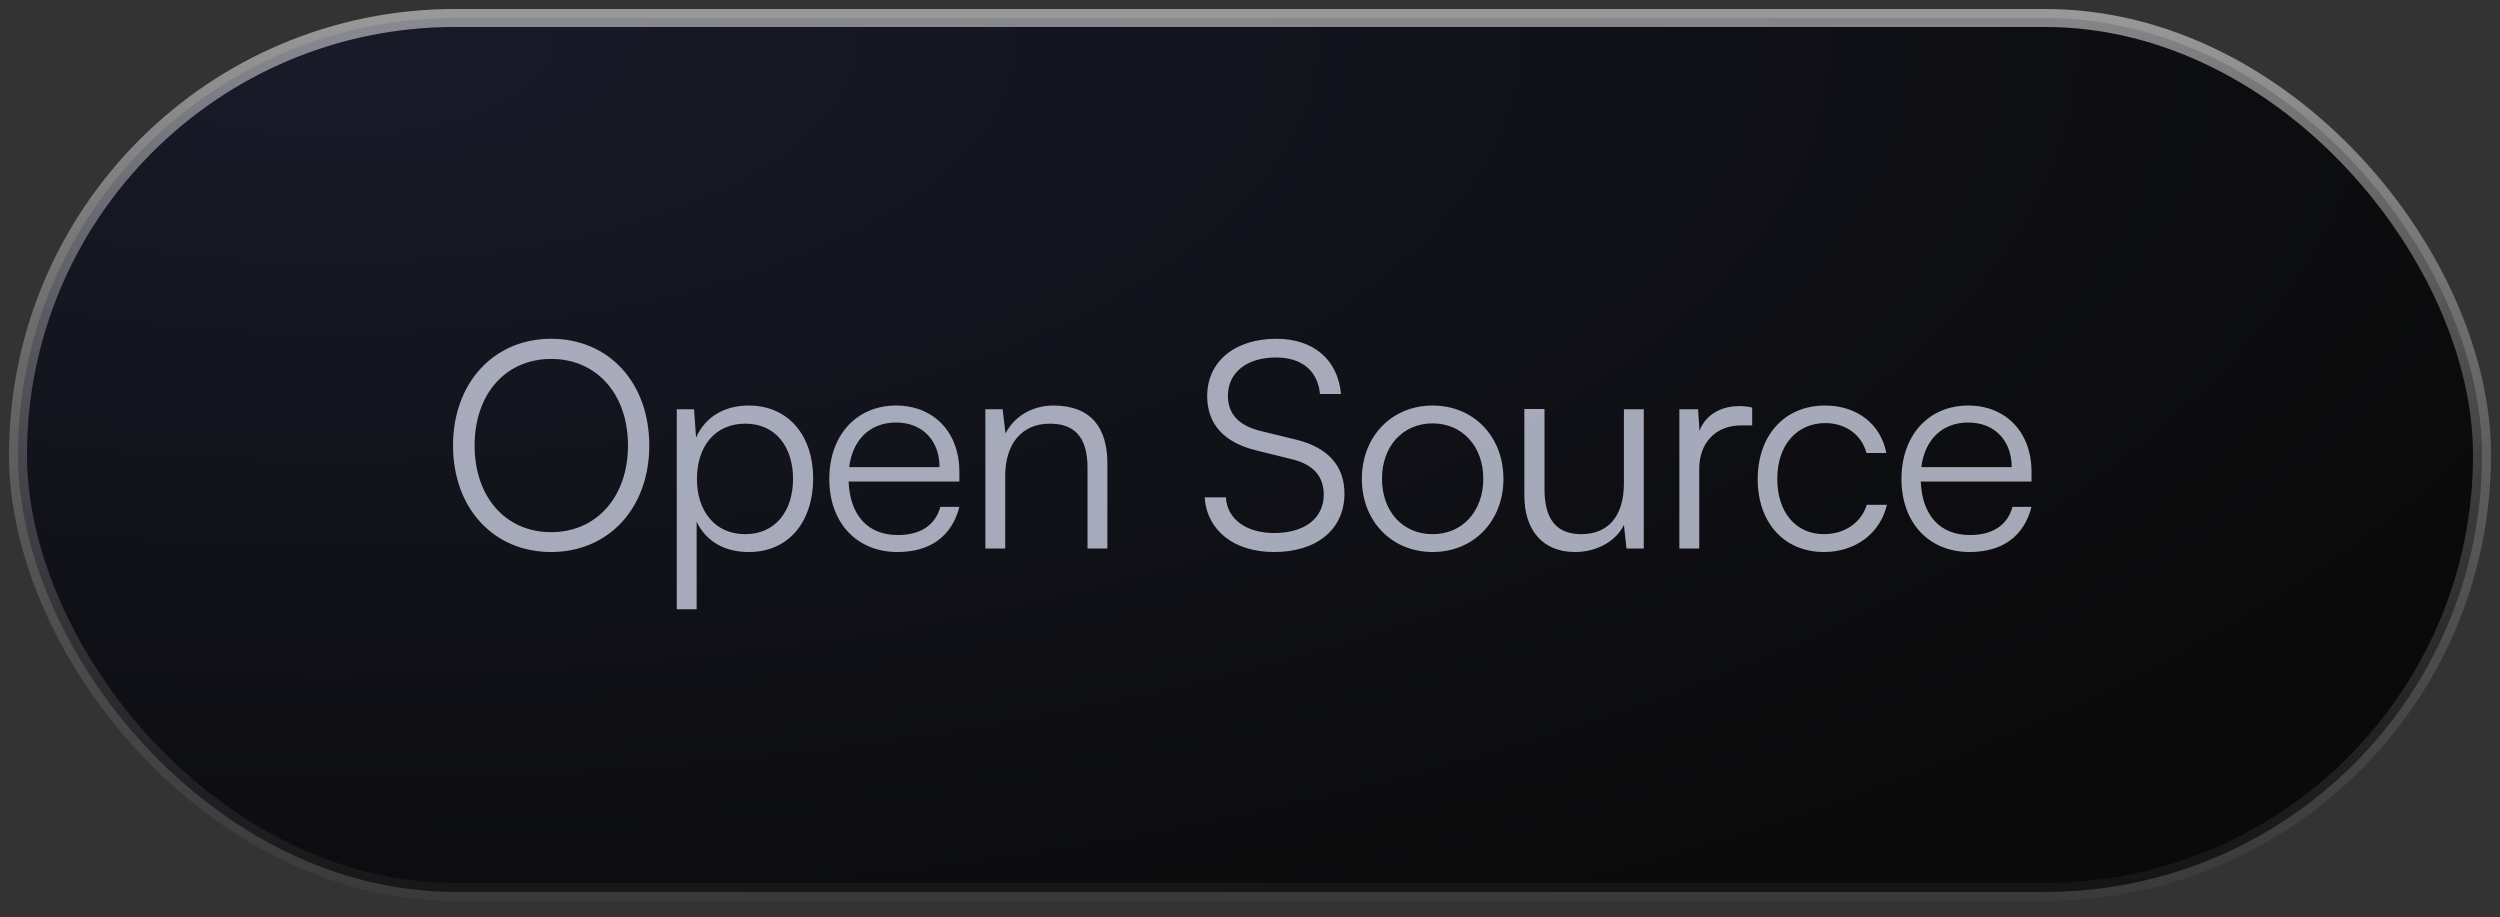 <svg width="139" height="51" viewBox="0 0 139 51" fill="none" xmlns="http://www.w3.org/2000/svg">
<rect x="0" y="0" width="139" height="51" fill="#333333" stroke="none"/>
<rect x="1" y="1" width="137" height="48.59" rx="24.295" fill="url(#paint0_radial_74_5151)"/>
<rect x="1" y="1" width="137" height="48.59" rx="24.295" stroke="url(#paint1_linear_74_5151)"/>
<path d="M36.1 24.772C36.1 28.244 33.844 30.692 30.644 30.692C27.428 30.692 25.188 28.244 25.188 24.772C25.188 21.3 27.444 18.836 30.644 18.836C33.86 18.836 36.1 21.284 36.1 24.772ZM34.916 24.772C34.916 21.908 33.172 19.956 30.644 19.956C28.116 19.956 26.388 21.908 26.388 24.772C26.388 27.636 28.116 29.588 30.644 29.588C33.172 29.588 34.916 27.62 34.916 24.772ZM37.629 33.876V22.756H38.589L38.701 24.324C39.245 23.124 40.333 22.548 41.629 22.548C43.869 22.548 45.213 24.26 45.213 26.596C45.213 28.932 43.917 30.692 41.629 30.692C40.317 30.692 39.277 30.132 38.733 29.012V33.876H37.629ZM38.749 26.628C38.749 28.404 39.741 29.7 41.437 29.7C43.117 29.7 44.093 28.404 44.093 26.628C44.093 24.836 43.117 23.556 41.437 23.556C39.741 23.556 38.749 24.836 38.749 26.628ZM49.901 30.692C47.629 30.692 46.109 29.06 46.109 26.628C46.109 24.212 47.613 22.548 49.821 22.548C51.917 22.548 53.341 24.036 53.341 26.228V26.772H47.181C47.261 28.66 48.253 29.748 49.917 29.748C51.181 29.748 51.997 29.204 52.285 28.18H53.341C52.925 29.812 51.725 30.692 49.901 30.692ZM49.821 23.492C48.365 23.492 47.405 24.452 47.213 25.972H52.237C52.237 24.484 51.277 23.492 49.821 23.492ZM55.89 30.5H54.786V22.756H55.746L55.906 24.1C56.418 23.108 57.442 22.548 58.562 22.548C60.69 22.548 61.57 23.812 61.57 25.764V30.5H60.466V26.004C60.466 24.196 59.65 23.556 58.37 23.556C56.786 23.556 55.89 24.708 55.89 26.452V30.5ZM67.12 22.02C67.12 20.1 68.656 18.836 70.96 18.836C73.024 18.836 74.384 19.988 74.56 21.908H73.392C73.264 20.612 72.384 19.876 70.944 19.876C69.328 19.876 68.272 20.708 68.272 22.004C68.272 23.012 68.864 23.652 70.064 23.956L72.032 24.436C73.824 24.868 74.752 25.892 74.752 27.444C74.752 29.428 73.216 30.692 70.848 30.692C68.624 30.692 67.12 29.524 66.976 27.652H68.16C68.224 28.852 69.28 29.636 70.848 29.636C72.528 29.636 73.6 28.82 73.6 27.508C73.6 26.484 73.024 25.812 71.792 25.524L69.856 25.044C68.064 24.612 67.12 23.588 67.12 22.02ZM75.719 26.628C75.719 24.26 77.383 22.548 79.655 22.548C81.927 22.548 83.591 24.26 83.591 26.628C83.591 28.98 81.927 30.692 79.655 30.692C77.383 30.692 75.719 28.98 75.719 26.628ZM76.839 26.612C76.839 28.436 77.991 29.7 79.655 29.7C81.303 29.7 82.471 28.436 82.471 26.612C82.471 24.82 81.303 23.54 79.655 23.54C77.991 23.54 76.839 24.82 76.839 26.612ZM90.29 22.756H91.394V30.5H90.433L90.29 29.188C89.858 30.084 88.785 30.692 87.57 30.692C85.746 30.692 84.754 29.444 84.754 27.556V22.74H85.874V27.204C85.874 29.044 86.689 29.7 87.921 29.7C89.409 29.7 90.29 28.708 90.29 26.868V22.756ZM97.421 22.66V23.652H96.813C95.389 23.652 94.477 24.612 94.477 26.084V30.5H93.373V22.756H94.413L94.493 23.956C94.797 23.124 95.613 22.58 96.701 22.58C96.941 22.58 97.149 22.596 97.421 22.66ZM97.728 26.644C97.728 24.212 99.216 22.548 101.472 22.548C103.264 22.548 104.576 23.588 104.88 25.188H103.776C103.488 24.116 102.56 23.524 101.488 23.524C99.92 23.524 98.816 24.724 98.816 26.628C98.816 28.468 99.84 29.7 101.408 29.7C102.56 29.7 103.488 29.06 103.792 28.068H104.912C104.544 29.652 103.168 30.692 101.408 30.692C99.216 30.692 97.728 29.076 97.728 26.644ZM109.513 30.692C107.241 30.692 105.721 29.06 105.721 26.628C105.721 24.212 107.225 22.548 109.433 22.548C111.529 22.548 112.953 24.036 112.953 26.228V26.772H106.793C106.873 28.66 107.865 29.748 109.529 29.748C110.793 29.748 111.609 29.204 111.897 28.18H112.953C112.537 29.812 111.337 30.692 109.513 30.692ZM109.433 23.492C107.977 23.492 107.017 24.452 106.825 25.972H111.849C111.849 24.484 110.889 23.492 109.433 23.492Z" fill="#E6ECFF" fill-opacity="0.7"/>
<defs>
<radialGradient id="paint0_radial_74_5151" cx="0" cy="0" r="1" gradientUnits="userSpaceOnUse" gradientTransform="translate(18.716 2.335) scale(133.86 57.029)">
<stop stop-color="#121426" stop-opacity="0.8"/>
<stop offset="1" stop-opacity="0.8"/>
</radialGradient>
<linearGradient id="paint1_linear_74_5151" x1="69.5" y1="0.5" x2="69.5" y2="50.09" gradientUnits="userSpaceOnUse">
<stop stop-color="white" stop-opacity="0.5"/>
<stop offset="1" stop-color="#999999" stop-opacity="0.07"/>
</linearGradient>
</defs>
</svg>
